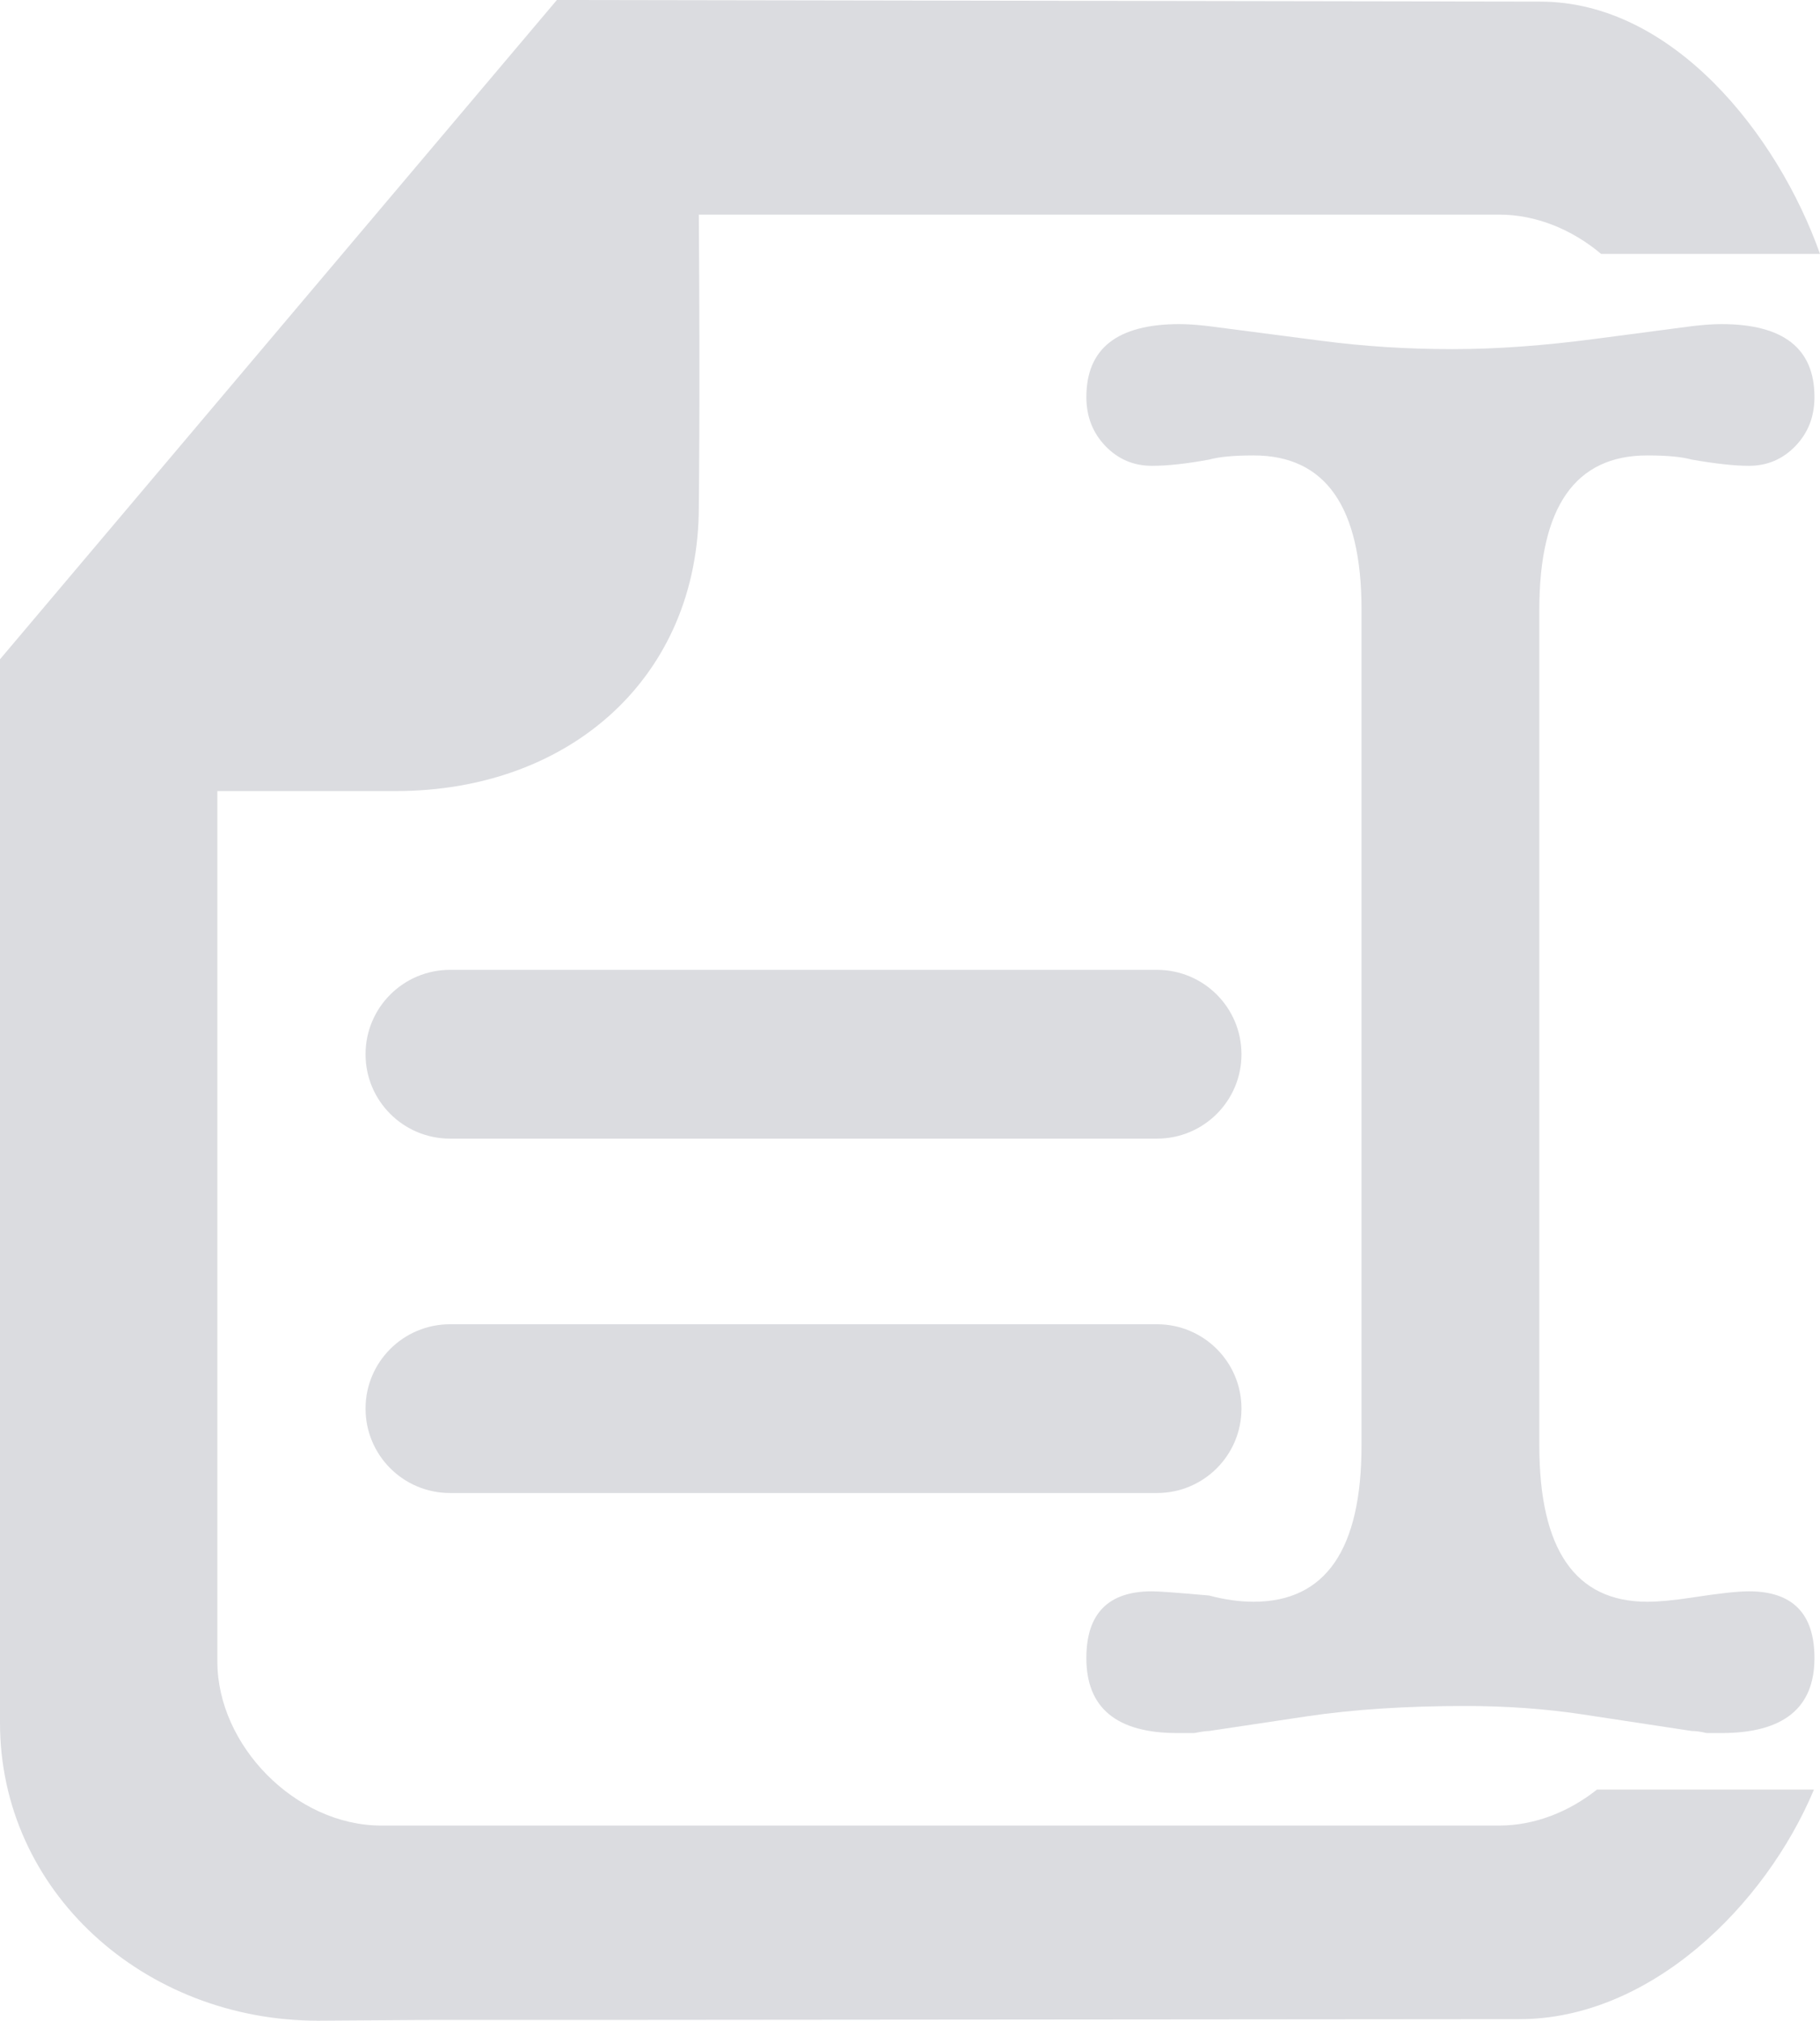 <?xml version="1.0" encoding="iso-8859-1"?>
<!-- Generator: Adobe Illustrator 16.0.0, SVG Export Plug-In . SVG Version: 6.00 Build 0)  -->
<!DOCTYPE svg PUBLIC "-//W3C//DTD SVG 1.1//EN" "http://www.w3.org/Graphics/SVG/1.1/DTD/svg11.dtd">
<svg version="1.1" id="Layer_1" xmlns="http://www.w3.org/2000/svg" xmlns:xlink="http://www.w3.org/1999/xlink" x="0px" y="0px"
	 width="239.404px" height="265.795px" viewBox="17 28.706 239.404 265.795"
	 style="enable-background:new 17 28.706 239.404 265.795;" xml:space="preserve">
<g>
	<path style="fill:#DBDCE0;" d="M196.096,108.9c0-13.526-4.732-20.289-14.197-20.289c-2.604,0-4.548,0.184-5.848,0.548
		c-2.969,0.547-5.479,0.82-7.518,0.82c-2.412,0-4.455-0.865-6.125-2.603c-1.67-1.735-2.506-3.88-2.506-6.443
		c0-6.397,4.08-9.594,12.252-9.594c1.113,0,2.408,0.096,3.896,0.273l14.756,1.919c5.566,0.732,11.322,1.1,17.264,1.1
		c5.751,0,12.063-0.457,18.933-1.373l12.527-1.646c1.484-0.177,2.785-0.273,3.902-0.273c8.162,0,12.244,3.197,12.244,9.594
		c0,2.563-0.832,4.708-2.504,6.443c-1.67,1.738-3.715,2.603-6.125,2.603c-1.857,0-4.363-0.273-7.518-0.82
		c-1.301-0.365-3.248-0.548-5.848-0.548c-9.465,0-14.197,6.763-14.197,20.289v109.933c0,13.705,4.732,20.56,14.197,20.56
		c1.482,0,3.432-0.178,5.848-0.546c3.525-0.547,6.031-0.825,7.518-0.825c5.748,0,8.629,2.93,8.629,8.776
		c0,6.579-4.082,9.868-12.244,9.868c-0.377,0-1.025,0-1.955,0c-0.74-0.184-1.389-0.273-1.947-0.273l-14.477-2.198
		c-4.832-0.725-9.934-1.09-15.311-1.09c-7.8,0-14.76,0.455-20.886,1.367l-12.807,1.921c-0.371,0-1.021,0.09-1.949,0.273
		c-0.933,0-1.67,0-2.225,0c-7.986,0-11.975-3.289-11.975-9.868c0-5.847,2.875-8.776,8.631-8.776c0.928,0,3.432,0.187,7.518,0.551
		c2.04,0.547,3.992,0.82,5.848,0.82c9.465,0,14.197-6.854,14.197-20.56V108.9z"/>
</g>
<g>
	<path style="fill:#DBDCE0;" d="M227.064,264.104c-3.668,2.908-8.171,4.729-12.863,4.729H67.16
		c-11.324,0-21.567-10.582-21.567-21.558V132.761c20.891,0,23.454,0,23.454,0c22.964,0,39.877-15.041,39.877-37.438
		c0,0,0.181-13.564,0-38.388h105.277c4.927,0,9.646,2.002,13.408,5.168h28.795c-5.587-15.746-19.396-33.184-36.789-33.184
		c0,0-128.033-0.214-129.363-0.214L17,115.425v139.899c0,22.196,18.986,39.177,41.815,39.177l15.279-0.102l23.168,0.002l119.588-0.1
		c17.177-0.002,32.32-14.864,38.759-30.198H227.064z"/>
	<path style="fill:#DBDCE0;" d="M169.195,156.278H76.194c-6.142,0-11.11,4.969-11.11,11.104c0,6.124,4.969,11.094,11.11,11.094
		h93.001c6.141,0,11.11-4.97,11.11-11.094C180.306,161.247,175.336,156.278,169.195,156.278z"/>
	<path style="fill:#DBDCE0;" d="M169.195,202.894H76.194c-6.142,0-11.11,4.97-11.11,11.088c0,6.142,4.969,11.109,11.11,11.109
		h93.001c6.141,0,11.11-4.969,11.11-11.109C180.306,207.863,175.336,202.894,169.195,202.894z"/>
</g>
</svg>
